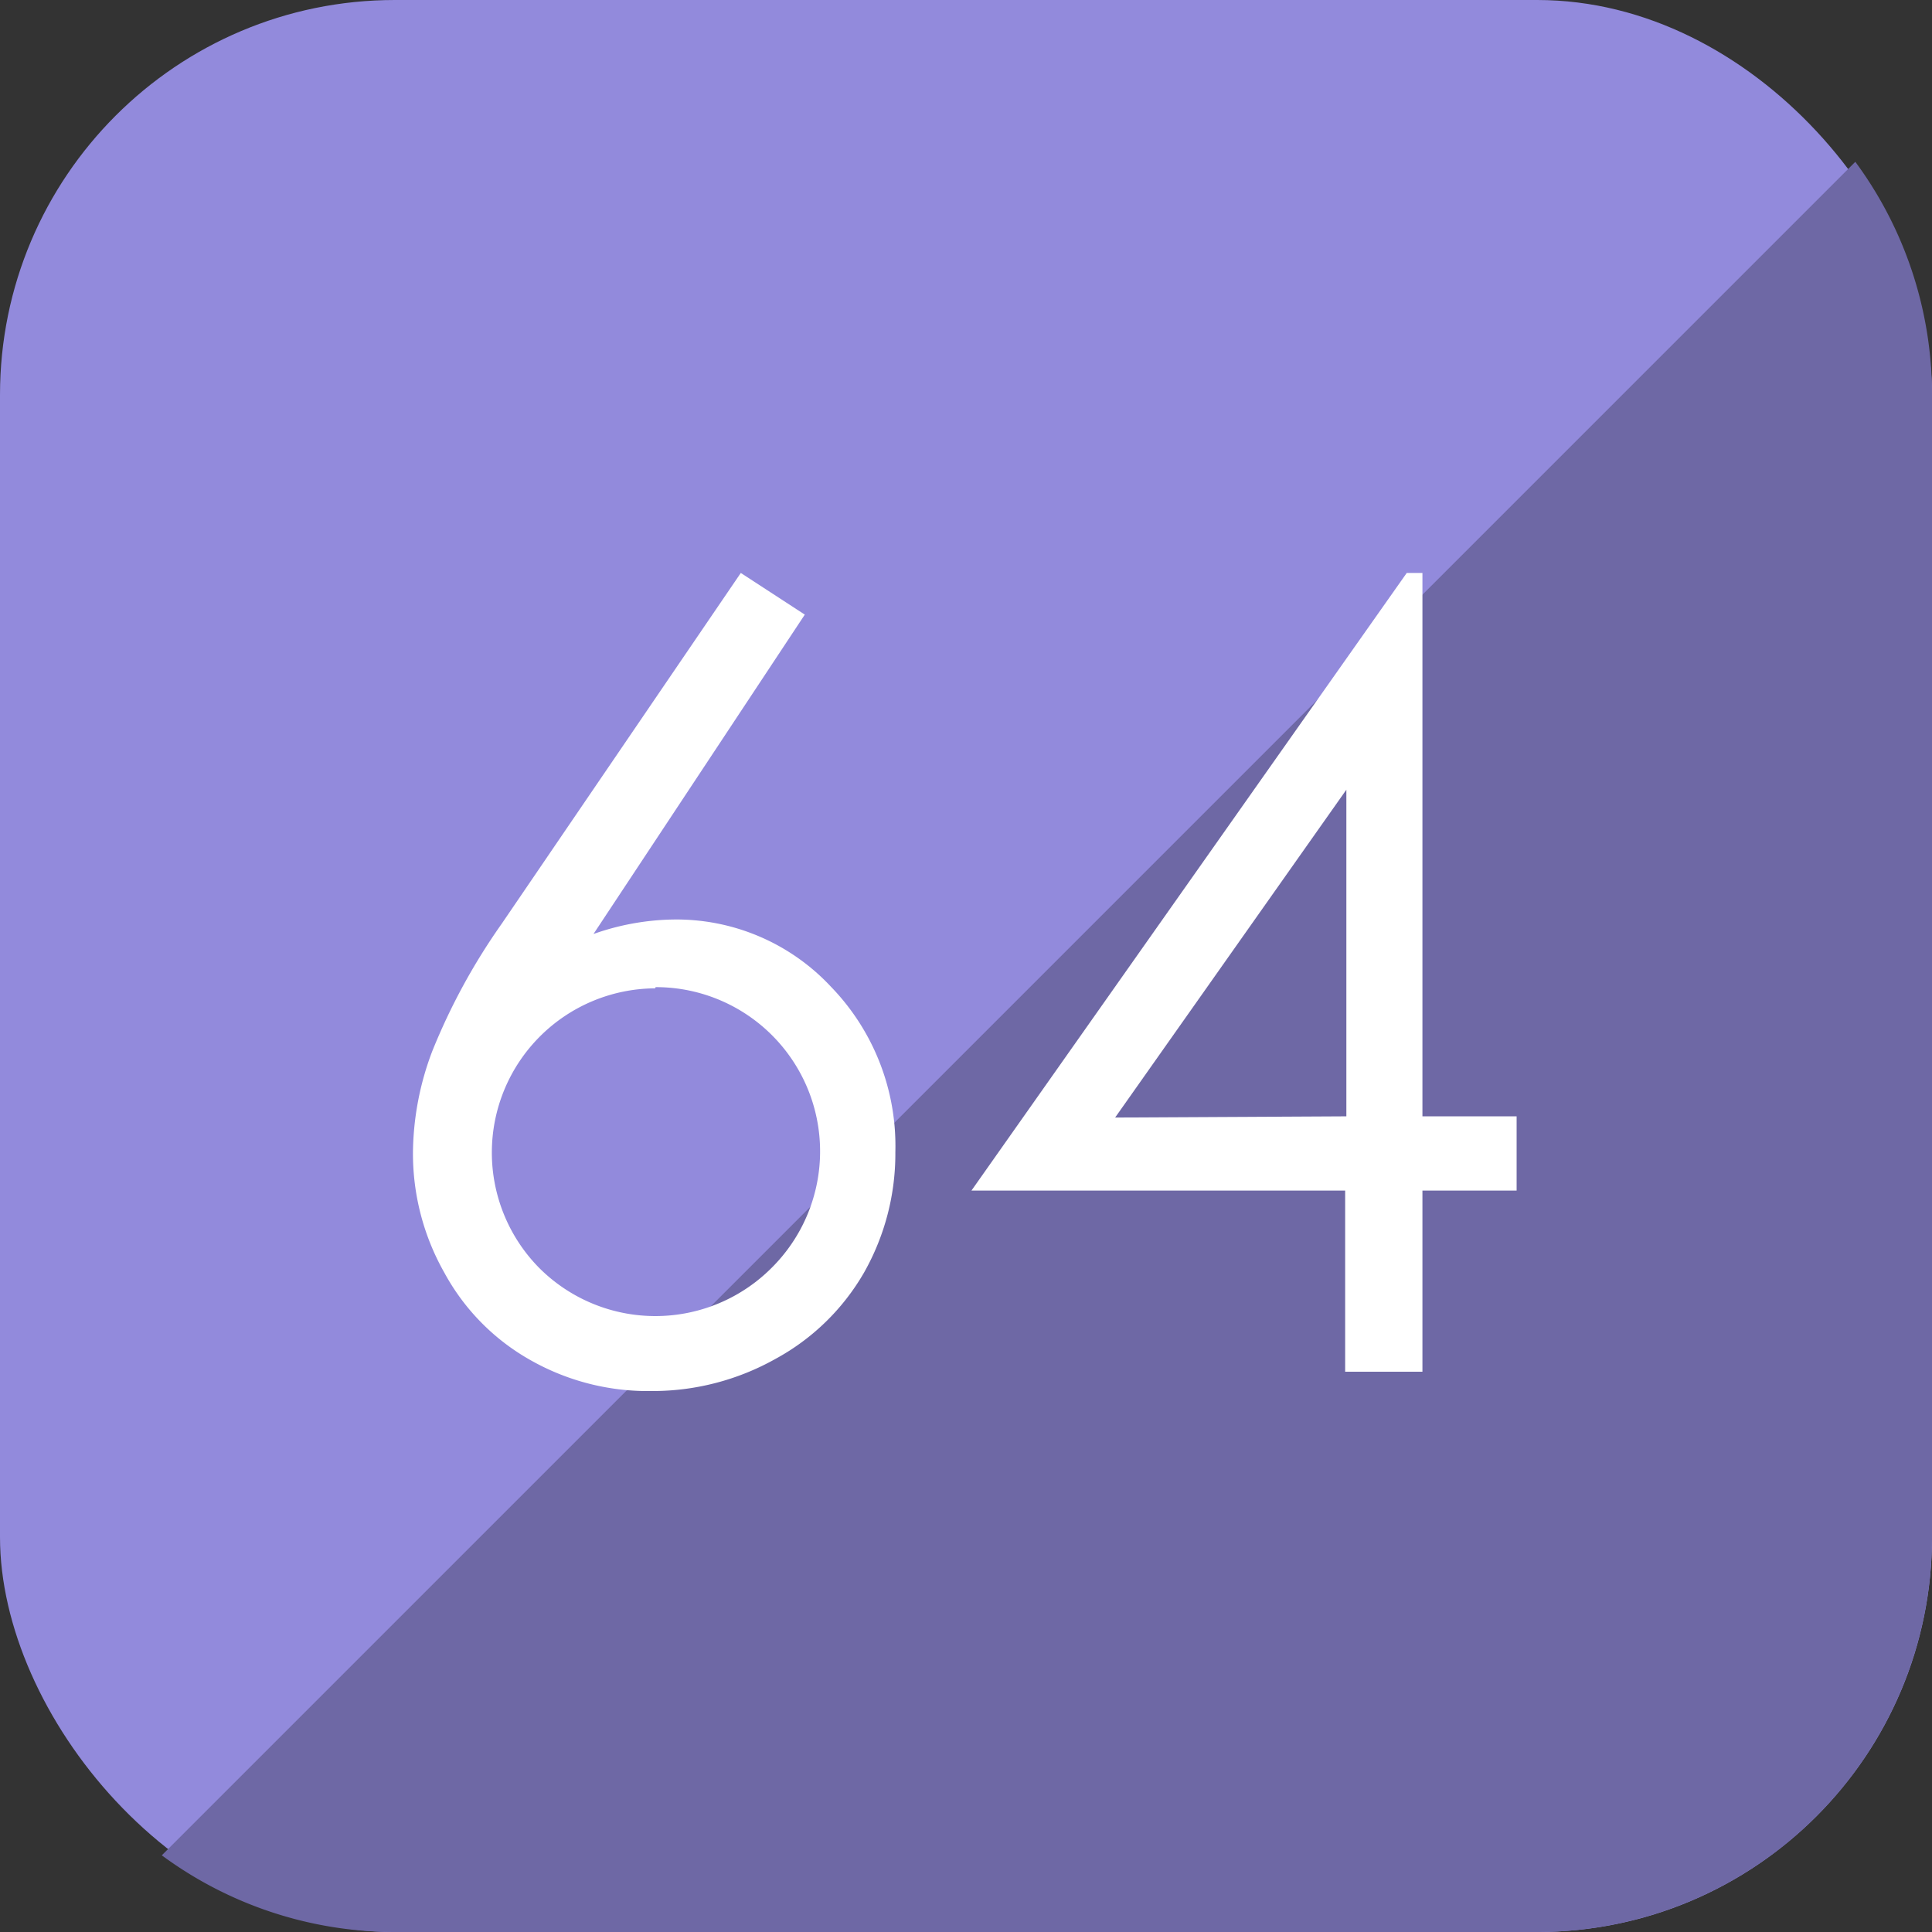 <svg id="レイヤー_1" data-name="レイヤー 1" xmlns="http://www.w3.org/2000/svg" viewBox="0 0 32 32"><rect x="0" y="0" width="32" height="32" fill="#333333" stroke="none"/><defs><style>.cls-1{fill:#928adc;}.cls-2{fill:#6e68a5;}.cls-3{fill:#fff;}</style></defs><title>pak64d01</title><g id="_64double" data-name="64double"><rect class="cls-1" width="32" height="32" rx="6.54" ry="6.54"/><path class="cls-2" d="M2.68,30.73A6.5,6.5,0,0,0,6.54,32H25.46A6.54,6.54,0,0,0,32,25.46V6.54a6.5,6.5,0,0,0-1.27-3.86Z"/><path class="cls-3" d="M12.27,9.49l1.06.69-3.5,5.29a4.13,4.13,0,0,1,1.32-.24,3.5,3.5,0,0,1,2.61,1.11,3.79,3.79,0,0,1,1.07,2.74,4,4,0,0,1-.52,2,3.77,3.77,0,0,1-1.47,1.43,4.16,4.16,0,0,1-2.05.53,3.94,3.94,0,0,1-2-.51,3.67,3.67,0,0,1-1.43-1.45,4,4,0,0,1-.52-2,4.83,4.83,0,0,1,.32-1.67,10.37,10.37,0,0,1,1.15-2.11Zm-1.42,6.88A2.72,2.72,0,0,0,8.93,21a2.72,2.72,0,0,0,3.85,0,2.72,2.72,0,0,0-1.92-4.65Z"/><path class="cls-3" d="M23.3,9.49h.26v9h1.56v1.23H23.56v3H22.28v-3H16.09Zm-1,9V13.08l-3.83,5.43Z"/></g></svg>